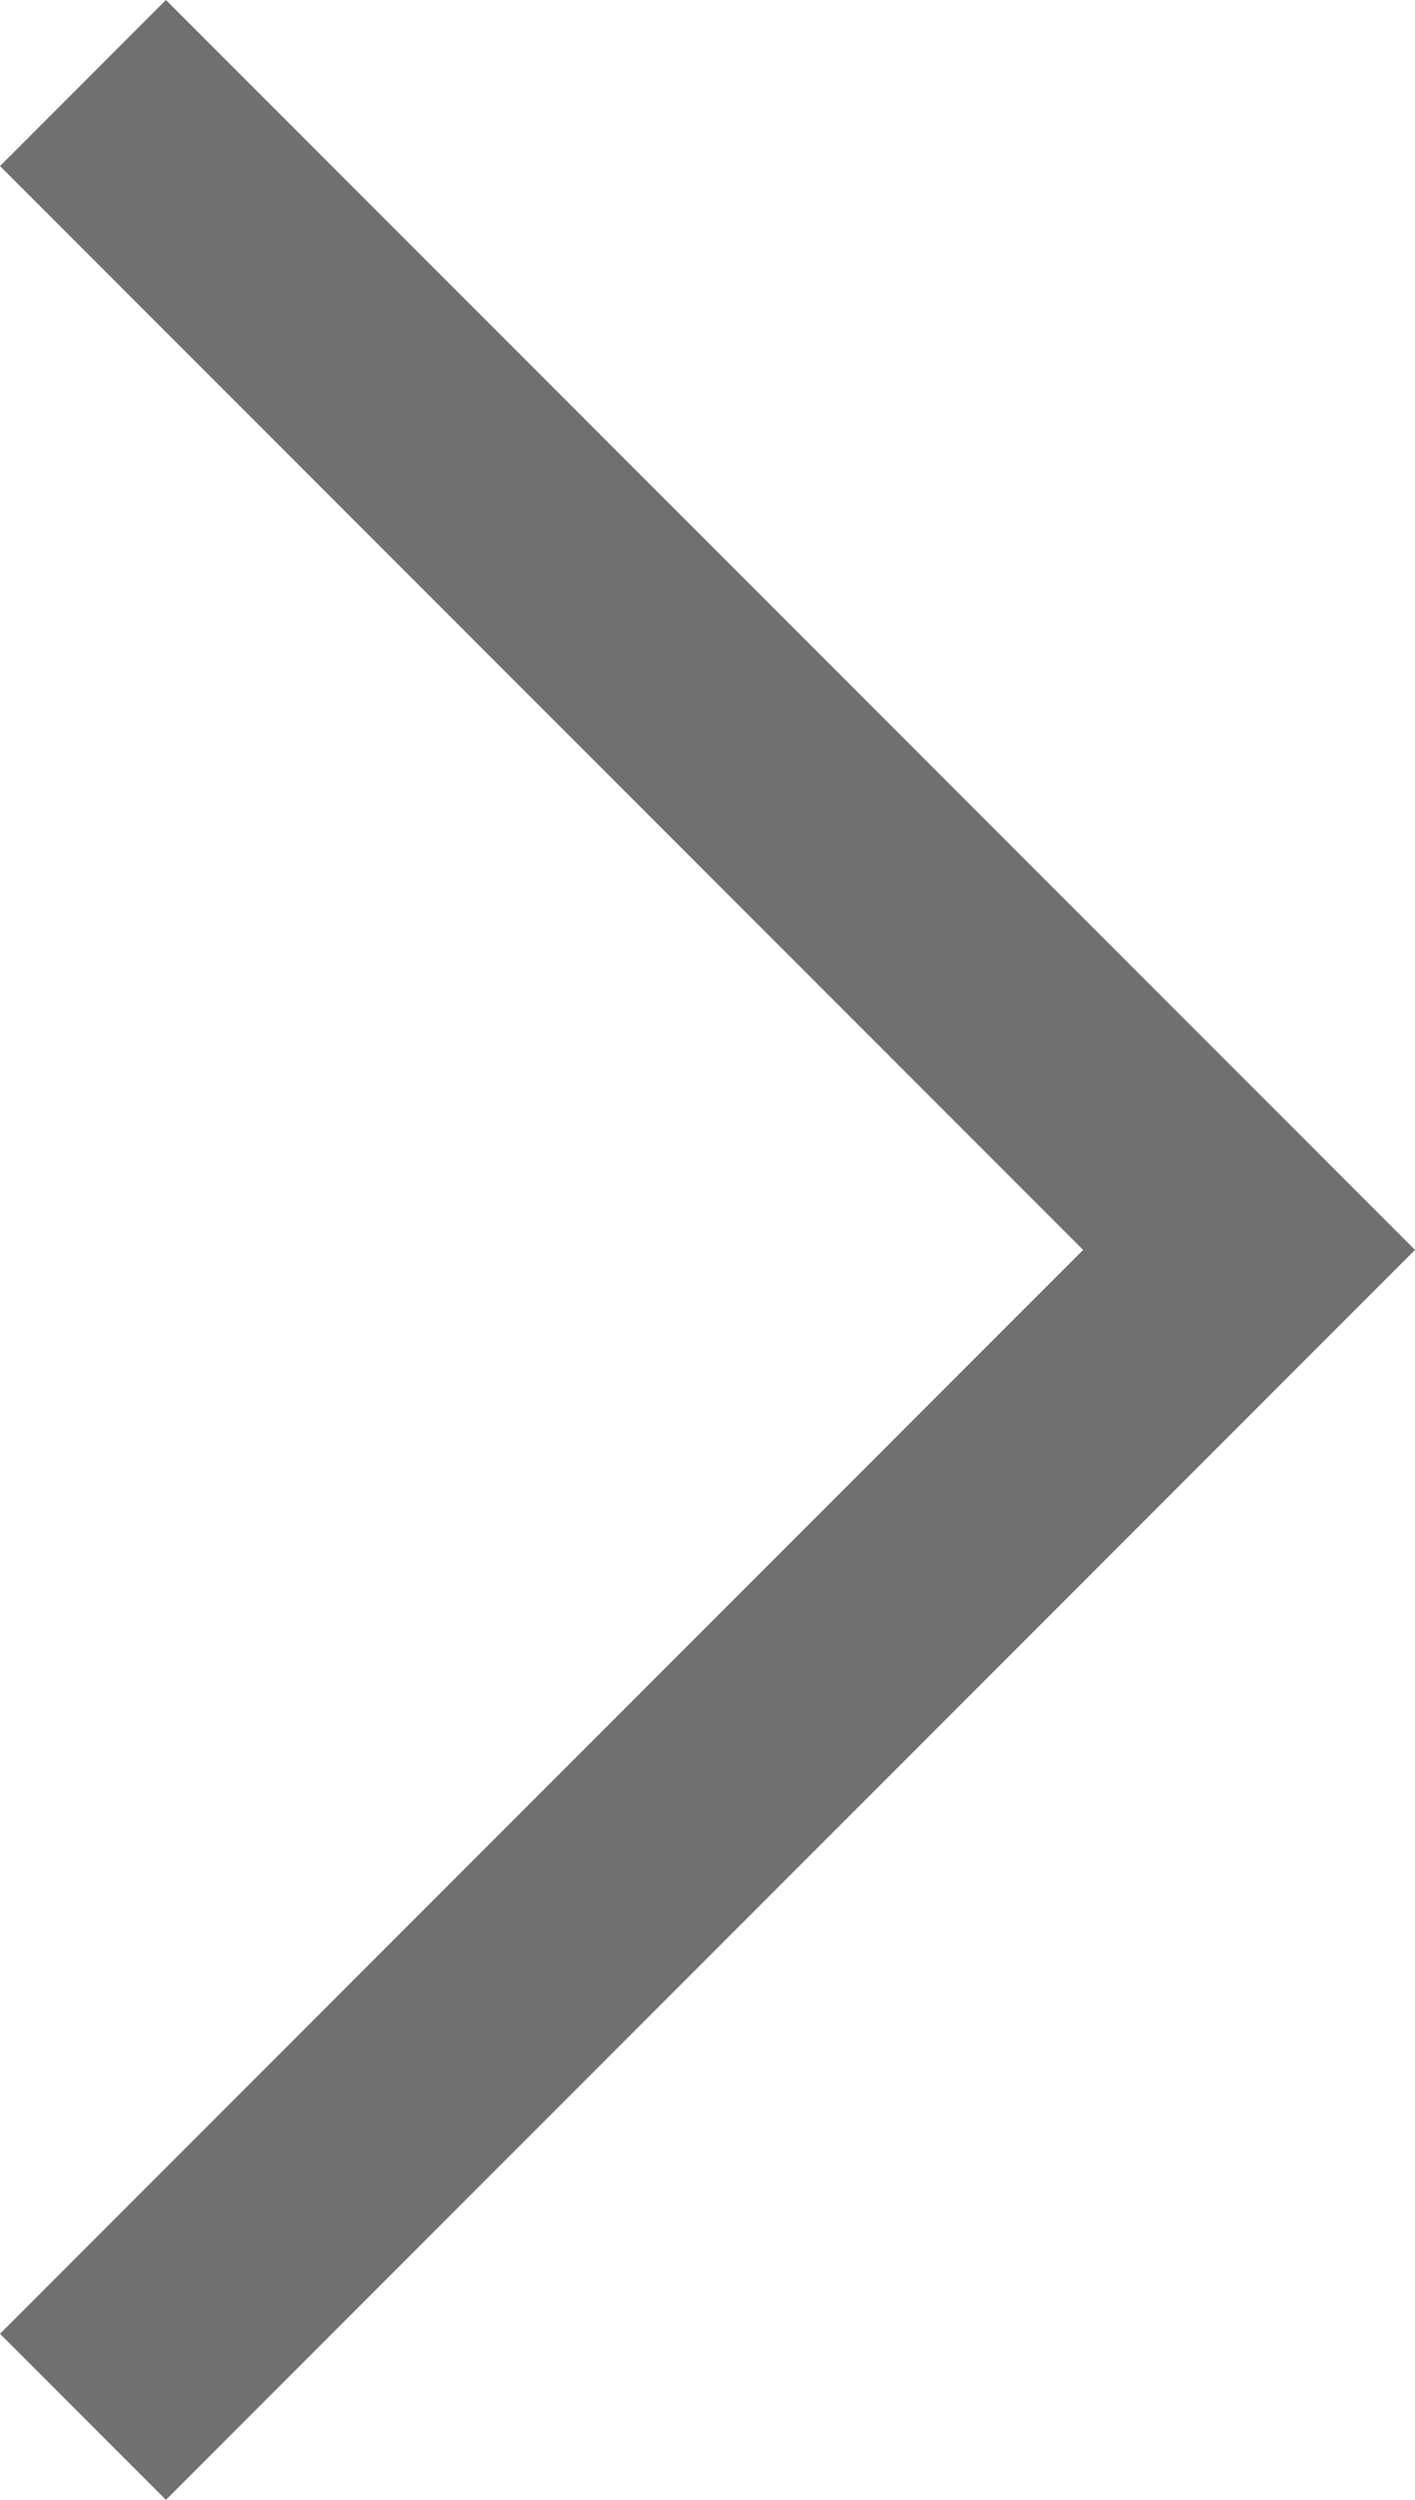 <svg xmlns="http://www.w3.org/2000/svg" width="12.059" height="21.29" viewBox="0 0 12.059 21.29">
  <path id="Procedure_next_icon" data-name="Procedure next icon" d="M460,2308.272l9.938,9.938L460,2328.148" transform="translate(-459.293 -2307.565)" fill="none" stroke="#707070" stroke-width="2"/>
</svg>
